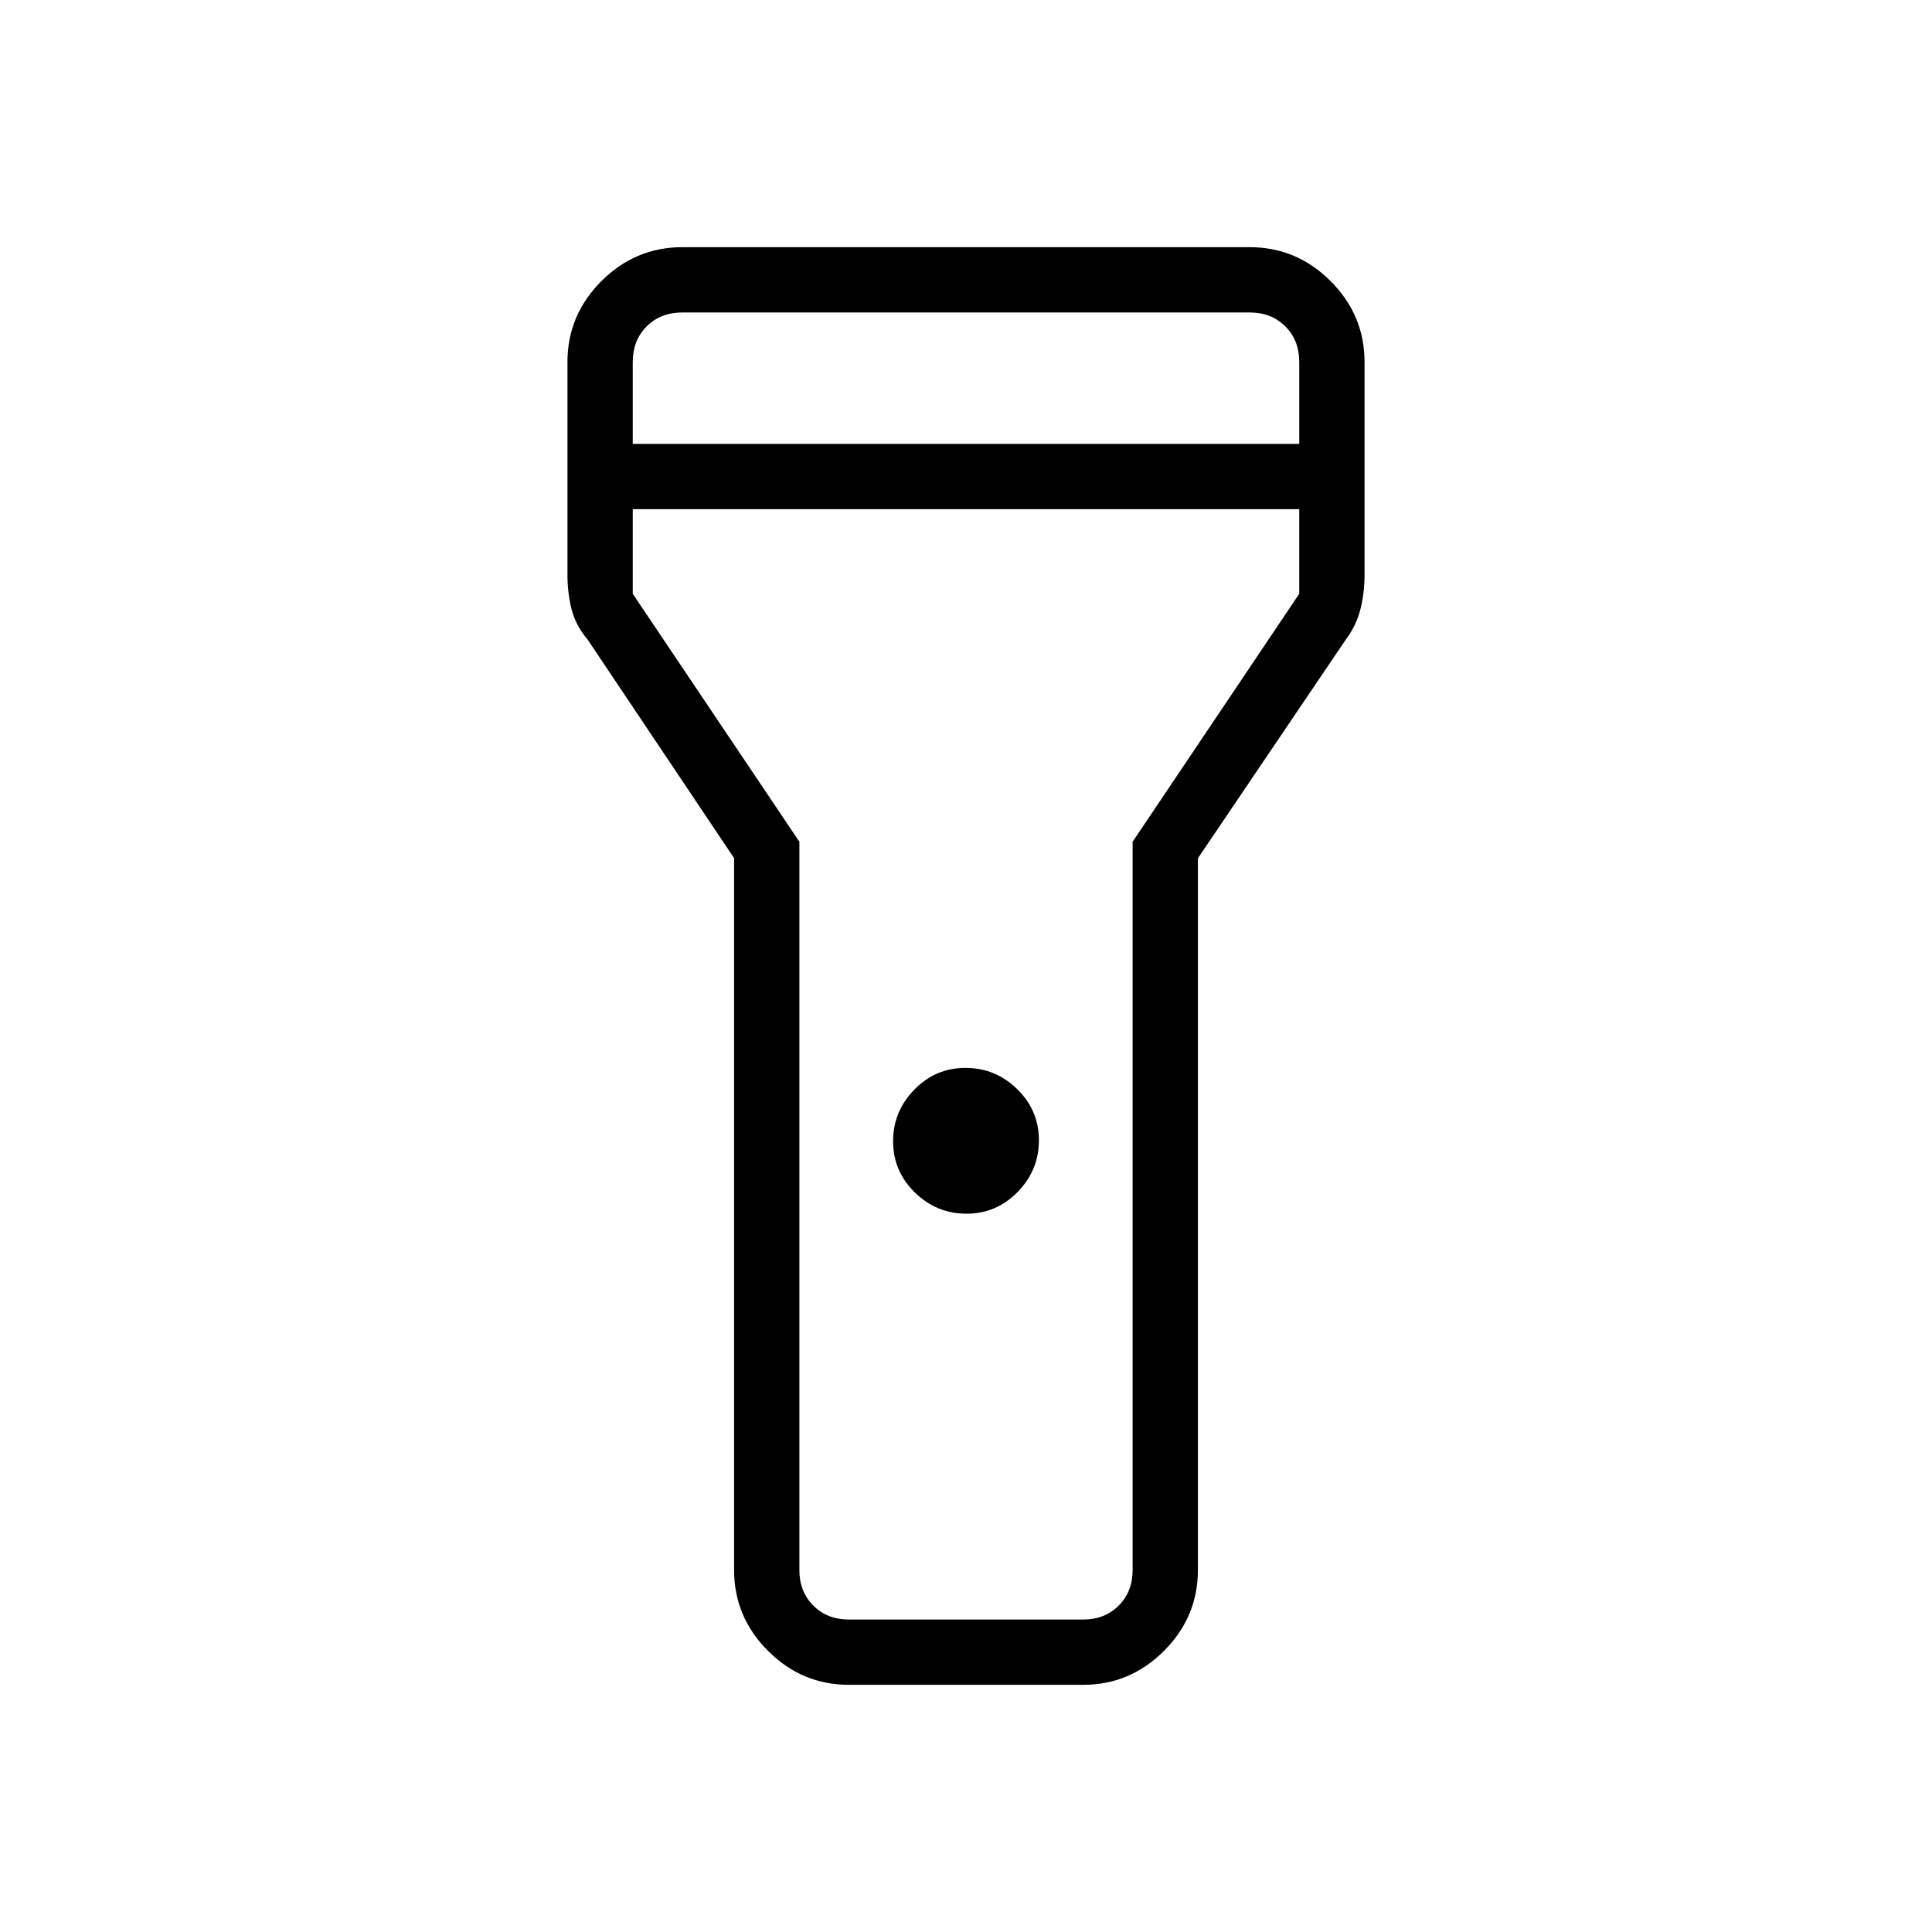 <svg xmlns="http://www.w3.org/2000/svg" height="40" viewBox="0 -960 960 960" width="40"><path d="M364.77-179.87v-353.72l-72.86-108.72q-5.86-6.89-7.9-14.98t-2.04-17.13v-105.71q0-23.33 16.87-40.19 16.86-16.86 40.19-16.86h281.94q23.33 0 40.19 16.86 16.87 16.86 16.87 40.19v105.71q0 9.04-2.04 17.13t-7.25 15.06l-73.51 108.7v353.66q0 23.33-16.86 40.19t-40.19 16.86H421.82q-23.33 0-40.19-16.86t-16.86-40.19Zm115.47-177.05q-14.86 0-25.67-10.56-10.8-10.56-10.8-25.43t10.56-25.67q10.56-10.8 25.43-10.8 14.86 0 25.67 10.56 10.8 10.56 10.8 25.42 0 14.87-10.56 25.67-10.56 10.81-25.43 10.81ZM314.41-739.44h331.18v-40.69q0-10.77-6.92-17.69-6.93-6.92-17.7-6.92H339.03q-10.77 0-17.7 6.92-6.92 6.92-6.92 17.69v40.69ZM645.59-707H314.41v42.05l82.8 123.21v361.87q0 10.77 6.92 17.69 6.92 6.92 17.69 6.92h116.36q10.77 0 17.69-6.92 6.93-6.92 6.93-17.69v-361.87l82.79-123.21V-707ZM480-480Z"/></svg>